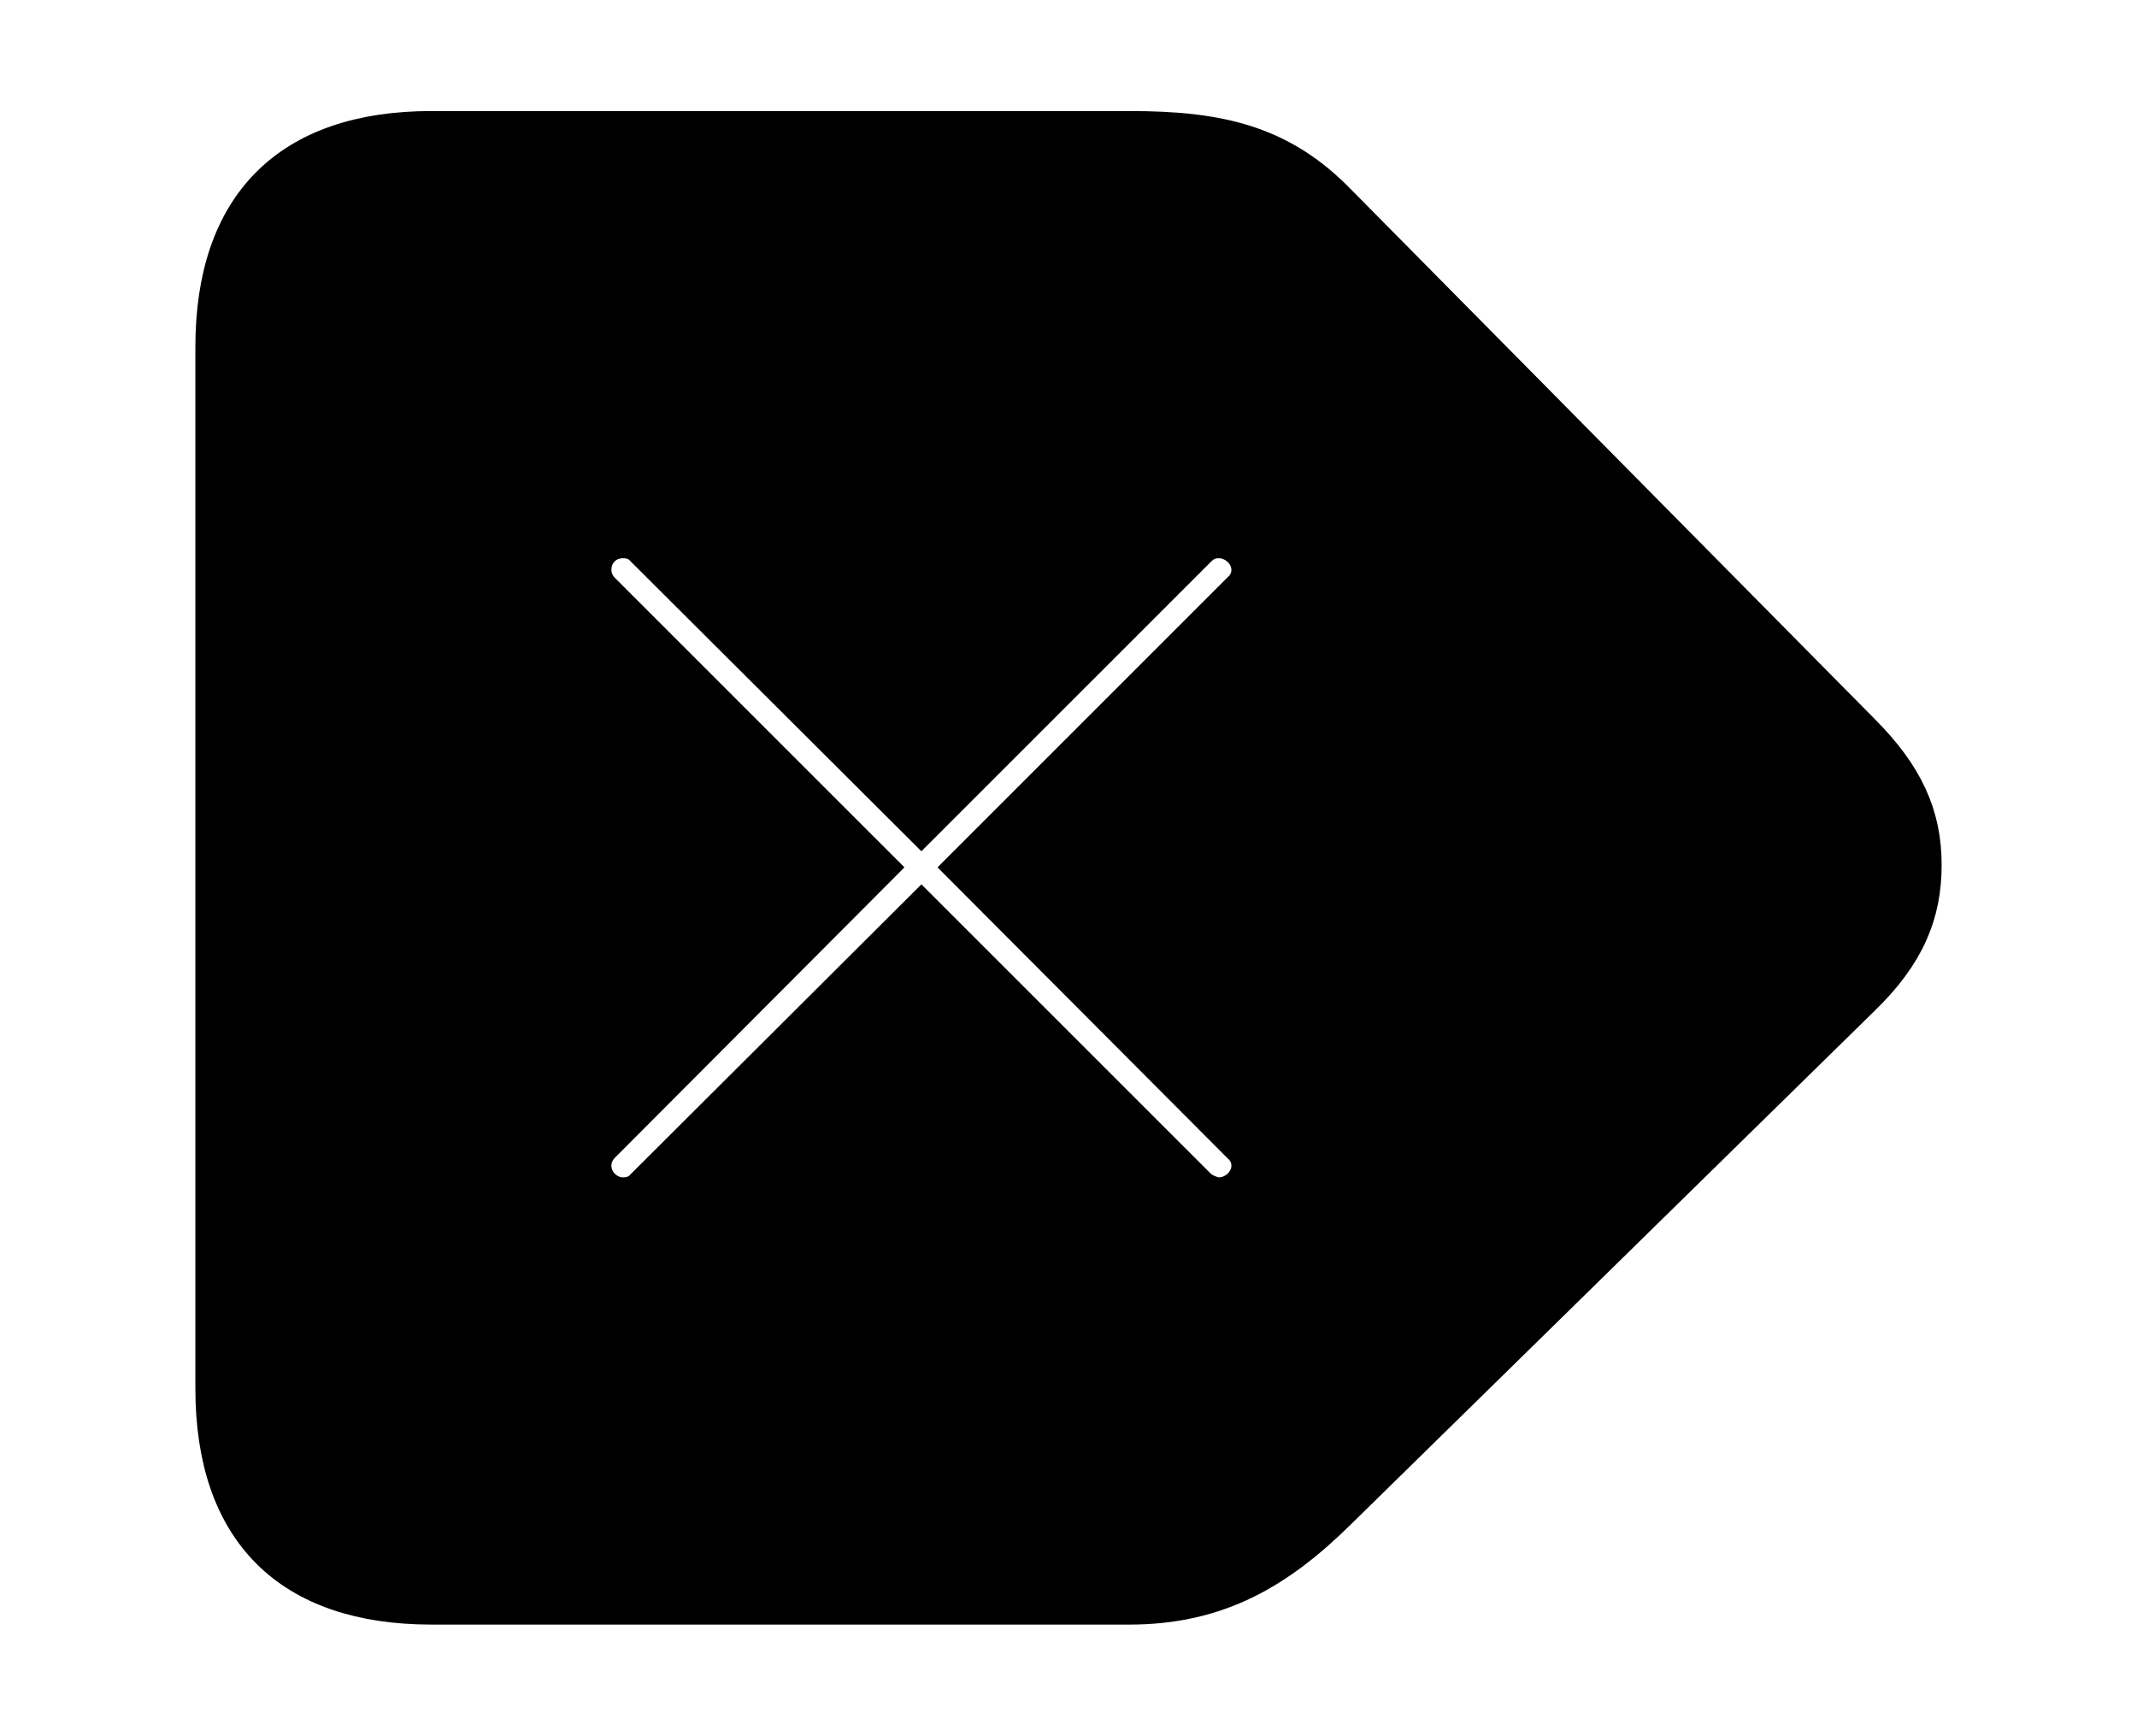 <svg width='54.463px' height='44.236px' direction='ltr' xmlns='http://www.w3.org/2000/svg' version='1.1'>
<g fill-rule='nonzero' transform='scale(1,-1) translate(0,-44.236)'>
<path fill='black' stroke='black' fill-opacity='1.0' stroke-width='1.0' d='
    M 11.0,3.33
    L 28.789,3.33
    C 31.045,3.33 32.57,4.254 34.074,5.736
    L 47.416,18.82
    C 48.576,19.938 48.984,20.969 48.984,22.193
    C 48.984,23.439 48.533,24.449 47.416,25.566
    L 34.074,39.059
    C 32.613,40.562 31.045,40.906 28.789,40.906
    L 11.0,40.906
    C 7.391,40.906 5.479,38.994 5.479,35.385
    L 5.479,8.852
    C 5.479,5.242 7.391,3.33 11.0,3.33
    Z
    M 15.877,13.729
    C 15.447,13.729 15.082,14.094 15.082,14.523
    C 15.082,14.738 15.168,14.932 15.318,15.082
    L 22.344,22.129
    L 15.318,29.154
    C 15.168,29.305 15.082,29.498 15.082,29.713
    C 15.082,30.164 15.426,30.508 15.877,30.508
    C 16.092,30.508 16.285,30.443 16.436,30.271
    L 23.482,23.246
    L 30.508,30.271
    C 30.68,30.443 30.852,30.508 31.066,30.508
    C 31.496,30.508 31.883,30.143 31.883,29.713
    C 31.883,29.498 31.797,29.305 31.625,29.154
    L 24.6,22.129
    L 31.625,15.082
    C 31.797,14.932 31.883,14.738 31.883,14.523
    C 31.883,14.094 31.496,13.729 31.066,13.729
    C 30.895,13.729 30.637,13.836 30.508,13.965
    L 23.482,20.99
    L 16.436,13.965
    C 16.285,13.793 16.092,13.729 15.877,13.729
    Z
' />
</g>
</svg>